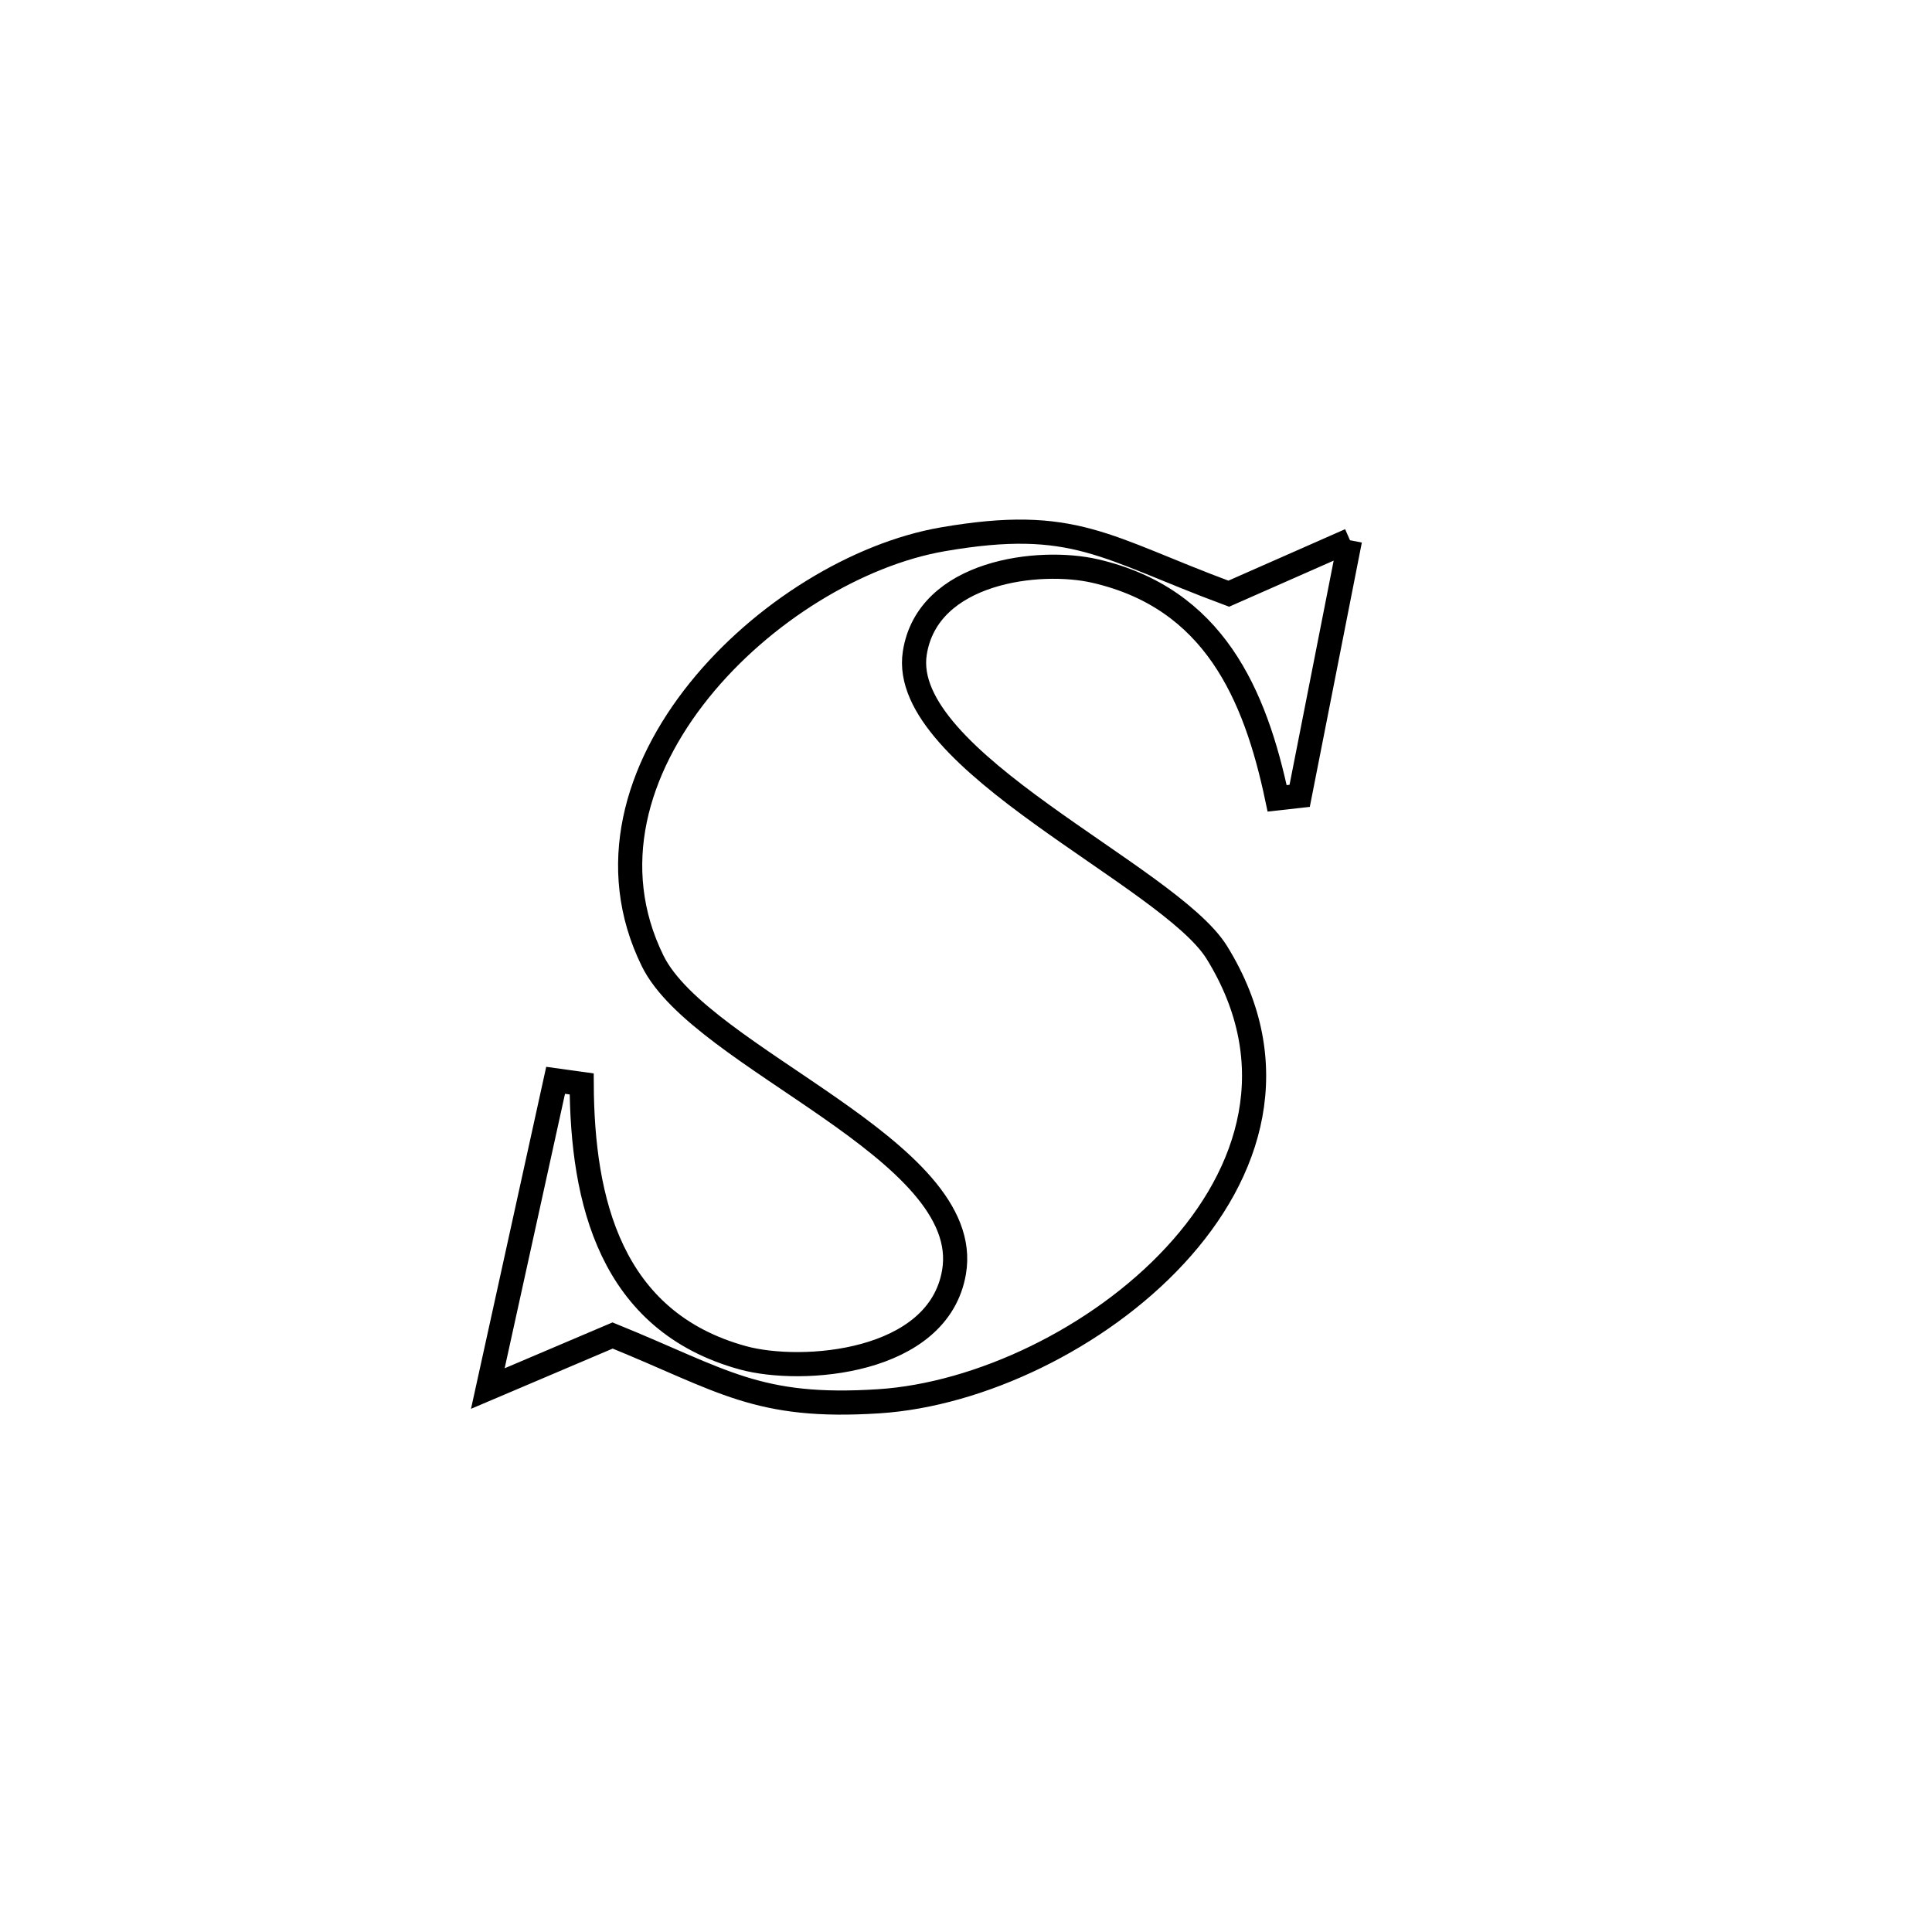 <svg xmlns="http://www.w3.org/2000/svg" viewBox="0.0 0.0 24.0 24.0" height="200px" width="200px"><path fill="none" stroke="black" stroke-width=".3" stroke-opacity="1.0"  filling="0" d="M16.77 6.711 L16.77 6.711 C16.562 7.769 16.354 8.827 16.145 9.886 L16.145 9.886 C16.052 9.896 15.959 9.906 15.865 9.917 L15.865 9.917 C15.591 8.617 15.074 7.433 13.606 7.094 C12.911 6.933 11.523 7.093 11.364 8.112 C11.155 9.449 14.524 10.875 15.116 11.832 C15.972 13.216 15.548 14.569 14.597 15.596 C13.646 16.624 12.168 17.326 10.918 17.407 C9.406 17.505 8.984 17.148 7.61 16.59 L7.61 16.59 C7.093 16.809 6.577 17.029 6.06 17.249 L6.06 17.249 C6.341 15.973 6.621 14.696 6.902 13.42 L6.902 13.42 C7.01 13.435 7.118 13.45 7.226 13.465 L7.226 13.465 C7.233 14.913 7.581 16.415 9.228 16.867 C9.961 17.068 11.656 16.943 11.851 15.804 C12.113 14.281 8.711 13.161 8.108 11.938 C6.956 9.598 9.596 7.064 11.714 6.699 C13.349 6.417 13.721 6.803 15.264 7.375 L15.264 7.375 C15.766 7.154 16.268 6.932 16.77 6.711 L16.77 6.711"></path></svg>